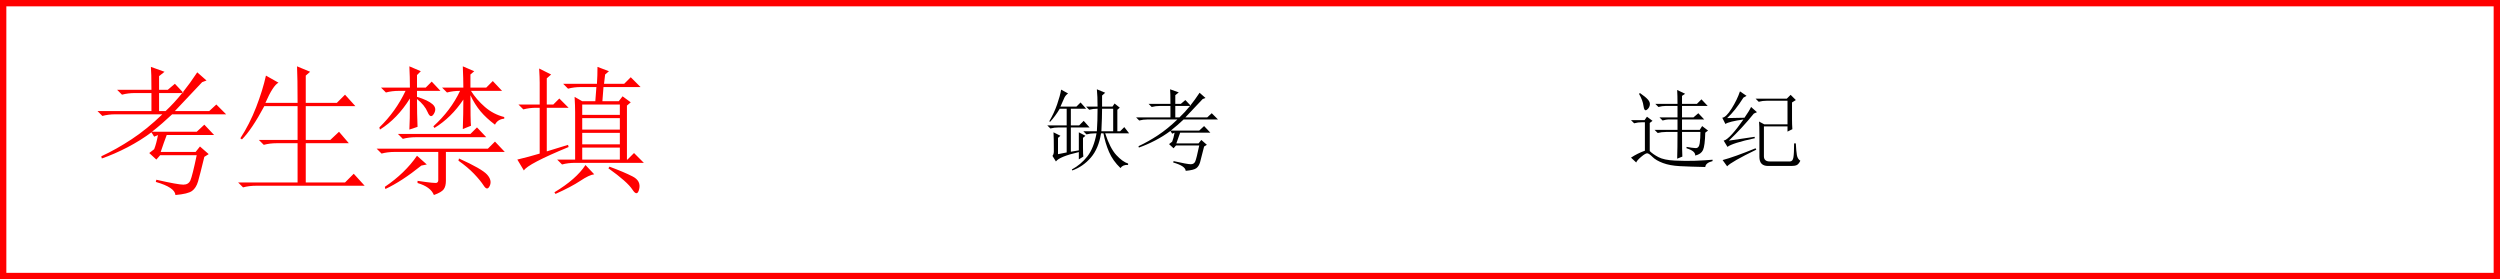 <?xml version="1.0" encoding="UTF-8" standalone="no"?>
<svg width="788px" height="88px" viewBox="0 0 788 88" version="1.1" xmlns="http://www.w3.org/2000/svg" xmlns:xlink="http://www.w3.org/1999/xlink">
    <!-- Generator: Sketch 47.1 (45422) - http://www.bohemiancoding.com/sketch -->
    <title>Group 5</title>
    <desc>Created with Sketch.</desc>
    <defs></defs>
    <g id="有痕答题卡" stroke="none" stroke-width="1" fill="none" fill-rule="evenodd">
        <g id="2-copy-4" transform="translate(-435, -889)">
            <g id="Group-15" transform="translate(434, 578)">
                <g id="Group-5" transform="translate(1, 311)">
                    <path d="M2,2 L2,86 L786,86 L786,2 L2,2 Z M788,0 L788,88 L0,88 L0,0 L788,0 Z" id="Rectangle-3" fill="#FF0000" fill-rule="nonzero"></path>
                    <path d="M57.432,29.328 L50.141,29.328 L50.141,35 L52.203,35 C53.946,33.377 55.689,31.487 57.432,29.328 L57.432,29.328 Z M57.636,29.074 C59.148,27.183 60.66,25.091 62.172,22.797 L65.094,25.375 L63.719,25.891 C60.396,29.443 57.531,32.479 55.125,35 L65.953,35 L68.188,32.938 L71.281,36.031 L54.266,36.031 C52.203,37.979 50.083,39.812 47.906,41.531 L62,41.531 L64.406,39.297 L67.5,42.562 L52.547,42.562 C51.974,44.052 51.344,45.828 50.656,47.891 L61.656,47.891 L63.031,46.172 L65.781,48.578 L64.406,49.438 C63.49,53.219 62.831,55.797 62.43,57.172 C62.029,58.547 61.398,59.549 60.539,60.18 C59.68,60.81 57.932,61.24 55.297,61.469 C55.182,59.865 53.12,58.49 49.109,57.344 L49.281,56.656 C53.865,57.688 56.701,58.203 57.789,58.203 C58.878,58.203 59.622,57.745 60.023,56.828 C60.424,55.911 61.083,53.276 62,48.922 L50.484,48.922 L49.281,50.297 L47.047,48.234 L48.594,47.031 C49.052,45.885 49.453,44.396 49.797,42.562 L48.594,43.078 L47.734,41.703 C45.443,43.422 42.922,44.997 40.172,46.43 C37.422,47.862 34.729,49.036 32.094,49.953 L31.922,49.266 C35.13,47.776 38.339,45.971 41.547,43.852 C44.755,41.732 47.964,39.125 51.172,36.031 L36.391,36.031 C34.901,36.031 33.526,36.203 32.266,36.547 L30.719,35 L47.734,35 L47.734,29.328 L42.578,29.328 C41.089,29.328 39.714,29.5 38.453,29.844 L36.906,28.297 L47.734,28.297 C47.734,24.63 47.677,22.224 47.562,21.078 L51.859,22.625 L50.141,24 L50.141,28.297 L52.891,28.297 L55.125,26.406 L57.636,29.074 L57.636,29.074 Z M57.636,29.074 C57.568,29.159 57.5,29.244 57.432,29.328 L57.875,29.328 L57.636,29.074 L57.636,29.074 Z M83.828,23.828 L87.781,26.062 C86.635,26.635 85.26,28.755 83.656,32.422 L93.797,32.422 C93.797,27.151 93.74,23.313 93.625,20.906 L97.75,22.625 L96.375,23.828 L96.375,32.422 L106.172,32.422 L108.75,29.844 L112.016,33.453 L96.375,33.453 L96.375,44.109 L104.109,44.109 L106.859,41.531 L109.953,45.141 L96.375,45.141 L96.375,57.516 L108.75,57.516 L111.5,54.766 L114.938,58.547 L80.734,58.547 C79.245,58.547 77.87,58.719 76.609,59.062 L75.062,57.516 L93.797,57.516 L93.797,45.141 L87.266,45.141 C85.776,45.141 84.401,45.312 83.141,45.656 L81.594,44.109 L93.797,44.109 L93.797,33.453 L83.312,33.453 C80.677,38.38 78.328,41.875 76.266,43.938 L75.75,43.594 C77.698,40.615 79.359,37.349 80.734,33.797 C82.109,30.245 83.141,26.922 83.828,23.828 Z M131.438,31.219 C131.438,34.427 131.495,37.349 131.609,39.984 L129.031,40.844 C129.146,39.24 129.203,35.974 129.203,31.047 C126.568,35.286 123.417,38.552 119.75,40.844 L119.578,40.156 C123.016,36.833 125.766,32.995 127.828,28.641 L125.766,28.641 C124.276,28.641 122.901,28.812 121.641,29.156 L120.094,27.609 L129.203,27.609 C129.203,25.432 129.146,23.198 129.031,20.906 L132.641,22.453 L131.438,23.656 L131.438,27.609 L134.188,27.609 L136.078,25.719 L138.828,28.641 L131.438,28.641 L131.438,30.531 C133.729,31.219 135.362,31.992 136.336,32.852 C137.31,33.711 137.453,34.714 136.766,35.859 C136.078,37.005 135.419,36.833 134.789,35.344 C134.159,33.854 133.042,32.479 131.438,31.219 Z M146.047,27.609 C146.047,25.891 145.99,23.656 145.875,20.906 L149.484,22.453 L148.281,23.484 L148.281,27.609 L153.266,27.609 L155.328,25.547 L158.25,28.641 L148.453,28.641 C149.599,30.474 151.06,32.164 152.836,33.711 C154.612,35.258 156.646,36.318 158.938,36.891 L158.938,37.406 C157.562,37.521 156.589,38.151 156.016,39.297 C154.182,37.922 152.664,36.518 151.461,35.086 C150.258,33.654 149.198,31.964 148.281,30.016 C148.281,35.401 148.339,38.609 148.453,39.641 L145.875,40.672 C145.99,37.464 146.047,34.37 146.047,31.391 C143.526,35.172 140.49,38.151 136.938,40.328 L136.594,39.812 C140.26,36.49 143.068,32.766 145.016,28.641 C143.526,28.641 142.151,28.812 140.891,29.156 L139.344,27.609 L146.047,27.609 Z M125.422,42.219 L148.281,42.219 L150.344,40.156 L153.266,43.25 L131.094,43.25 C129.604,43.25 128.229,43.422 126.969,43.766 L125.422,42.219 Z M131.609,57 C135.391,57.573 137.424,57.773 137.711,57.602 C137.997,57.43 138.141,57.172 138.141,56.828 L138.141,47.891 L124.391,47.891 C122.901,47.891 121.526,48.062 120.266,48.406 L118.719,46.859 L153.781,46.859 L156.016,44.625 L159.109,47.891 L140.547,47.891 L140.547,57 C140.547,58.146 140.318,59.034 139.859,59.664 C139.401,60.294 138.37,60.896 136.766,61.469 C136.078,59.75 134.359,58.49 131.609,57.688 L131.609,57 Z M131.438,49.094 L134.531,51.844 L132.812,52.188 C128.687,55.51 124.906,57.974 121.469,59.578 L121.297,58.891 C125.536,56.026 128.917,52.76 131.438,49.094 Z M144.672,49.953 C149.484,52.13 152.435,53.82 153.523,55.023 C154.612,56.227 154.898,57.401 154.383,58.547 C153.867,59.693 153.237,59.693 152.492,58.547 C151.747,57.401 150.716,56.141 149.398,54.766 C148.081,53.391 146.448,52.016 144.5,50.641 L144.672,49.953 Z M181.281,35.344 C181.281,33.969 181.224,32.365 181.109,30.531 L183.516,31.906 L187.641,31.906 L187.984,27.438 L183.172,27.438 C181.682,27.438 180.307,27.609 179.047,27.953 L177.5,26.406 L188.156,26.406 C188.271,24.687 188.328,22.911 188.328,21.078 L191.938,22.453 L190.734,23.484 L190.391,26.406 L196.75,26.406 L198.812,24.344 L201.906,27.438 L190.219,27.438 L189.875,31.906 L195.031,31.906 L196.234,30.359 L198.812,32.25 L197.609,33.281 L197.609,50.297 L197.781,50.297 L199.844,48.234 L202.938,51.328 L181.281,51.328 C179.792,51.328 178.417,51.5 177.156,51.844 L175.609,50.297 L181.281,50.297 L181.281,35.344 Z M183.516,32.938 L183.516,36.203 L195.375,36.203 L195.375,32.938 L183.516,32.938 Z M183.516,37.234 L183.516,40.844 L195.375,40.844 L195.375,37.234 L183.516,37.234 Z M183.516,41.875 L183.516,45.484 L195.375,45.484 L195.375,41.875 L183.516,41.875 Z M183.516,46.516 L183.516,50.297 L195.375,50.297 L195.375,46.516 L183.516,46.516 Z M184.547,52.016 L187.297,54.938 C186.266,55.052 184.805,55.74 182.914,57 C181.023,58.26 178.417,59.635 175.094,61.125 L174.75,60.609 C179.333,57.859 182.599,54.995 184.547,52.016 Z M191.766,53.047 L192.109,52.531 C195.203,53.677 197.638,54.708 199.414,55.625 C201.19,56.542 201.878,57.859 201.477,59.578 C201.076,61.297 200.359,61.354 199.328,59.75 C198.297,58.146 195.776,55.911 191.766,53.047 Z M172.344,47.719 L179.047,45.656 L179.219,46.344 C170.625,49.896 165.927,52.359 165.125,53.734 L163.062,50.297 C165.469,49.724 167.818,49.094 170.109,48.406 L170.109,33.969 L169.078,33.969 C167.589,33.969 166.214,34.141 164.953,34.484 L163.406,32.938 L170.109,32.938 L170.109,26.062 C170.109,25.031 170.052,23.542 169.938,21.594 L173.719,23.484 L172.344,24.688 L172.344,32.938 L174.406,32.938 L176.297,31.047 L179.219,33.969 L172.344,33.969 L172.344,47.719 Z" id="考生禁填" fill="#FF0000"></path>
                    <g id="Group-8" transform="translate(330, 28)">
                        <path d="M7.531,19.828 L10.047,19.391 L10.047,13.703 L12.125,14.797 L11.359,15.453 L11.359,18.516 C11.359,19.901 11.396,20.849 11.469,21.359 L10.047,22.234 L10.047,19.938 C5.964,20.885 3.557,21.87 2.828,22.891 L1.734,21.141 C2.026,20.776 2.172,20.302 2.172,19.719 C2.172,16.802 2.135,14.797 2.062,13.703 L4.25,14.797 L3.484,15.453 L3.484,20.594 L6.219,20.047 L6.219,12.172 L3.703,12.172 C2.755,12.172 1.88,12.281 1.078,12.5 L0.094,11.516 L6.219,11.516 L6.219,6.266 L4.031,6.266 C3.083,7.87 2.063,9.255 0.969,10.422 L0.75,10.203 C1.771,8.453 2.591,6.685 3.211,4.898 C3.831,3.112 4.25,1.563 4.469,0.25 L6.656,1.453 C6.146,1.818 5.763,2.255 5.508,2.766 C5.253,3.276 4.833,4.224 4.25,5.609 L9.281,5.609 L10.594,4.297 L12.344,6.266 L7.531,6.266 L7.531,11.516 L10.156,11.516 L11.578,10.094 L13.438,12.172 L7.531,12.172 L7.531,19.828 Z M17.375,6.266 C17.375,7.943 17.302,10.312 17.156,13.375 L20.875,13.375 L20.875,6.266 L17.375,6.266 Z M15.734,13.375 C15.88,11.187 15.953,8.818 15.953,6.266 C15.005,6.266 14.13,6.375 13.328,6.594 L12.344,5.609 L15.953,5.609 C15.953,3.422 15.88,1.599 15.734,0.141 L18.359,1.234 L17.375,2.109 L17.375,5.609 L20.656,5.609 L21.312,4.625 L22.953,5.938 L22.188,6.594 L22.188,13.375 L23.062,13.375 L24.375,12.062 L25.906,14.031 L18.359,14.031 C19.38,17.167 20.547,19.445 21.859,20.867 C23.172,22.289 24.411,23.182 25.578,23.547 L25.578,23.984 C24.484,23.911 23.682,24.24 23.172,24.969 C21.568,23.437 20.365,21.742 19.562,19.883 C18.76,18.023 18.177,16.073 17.812,14.031 L17.047,14.031 C16.536,17.24 15.461,19.792 13.82,21.688 C12.18,23.583 10.229,24.932 7.969,25.734 L7.859,25.406 C9.755,24.385 11.378,23.018 12.727,21.305 C14.076,19.591 15.042,17.167 15.625,14.031 L15.078,14.031 C14.13,14.031 13.255,14.141 12.453,14.359 L11.469,13.375 L15.734,13.375 Z M45.093,5.391 L40.453,5.391 L40.453,9 L41.766,9 C42.875,7.967 43.984,6.764 45.093,5.391 L45.093,5.391 Z M45.223,5.229 C46.185,4.026 47.147,2.694 48.109,1.234 L49.969,2.875 L49.094,3.203 C46.979,5.464 45.156,7.396 43.625,9 L50.516,9 L51.938,7.688 L53.906,9.656 L43.078,9.656 C41.766,10.896 40.417,12.062 39.031,13.156 L48,13.156 L49.531,11.734 L51.5,13.812 L41.984,13.812 C41.62,14.76 41.219,15.891 40.781,17.203 L47.781,17.203 L48.656,16.109 L50.406,17.641 L49.531,18.188 C48.948,20.594 48.529,22.234 48.273,23.109 C48.018,23.984 47.617,24.622 47.07,25.023 C46.523,25.424 45.411,25.698 43.734,25.844 C43.661,24.823 42.349,23.948 39.797,23.219 L39.906,22.781 C42.823,23.438 44.628,23.766 45.32,23.766 C46.013,23.766 46.487,23.474 46.742,22.891 C46.997,22.307 47.417,20.63 48,17.859 L40.672,17.859 L39.906,18.734 L38.484,17.422 L39.469,16.656 C39.76,15.927 40.016,14.979 40.234,13.812 L39.469,14.141 L38.922,13.266 C37.464,14.359 35.859,15.362 34.109,16.273 C32.359,17.185 30.646,17.932 28.969,18.516 L28.859,18.078 C30.901,17.13 32.943,15.982 34.984,14.633 C37.026,13.284 39.068,11.625 41.109,9.656 L31.703,9.656 C30.755,9.656 29.88,9.766 29.078,9.984 L28.094,9 L38.922,9 L38.922,5.391 L35.641,5.391 C34.693,5.391 33.818,5.5 33.016,5.719 L32.031,4.734 L38.922,4.734 C38.922,2.401 38.885,0.87 38.812,0.141 L41.547,1.125 L40.453,2 L40.453,4.734 L42.203,4.734 L43.625,3.531 L45.223,5.229 L45.223,5.229 Z M45.223,5.229 C45.18,5.283 45.136,5.337 45.093,5.391 L45.375,5.391 L45.223,5.229 L45.223,5.229 Z" id="缺考" fill="#000000"></path>
                        
                    </g>
                    <g id="Group-8" transform="translate(513, 27)">
                        <path d="M18.594,19.297 C19.76,19.516 20.708,19.643 21.438,19.68 C22.167,19.716 22.604,19.206 22.75,18.148 C22.896,17.091 22.969,15.906 22.969,14.594 L17.172,14.594 C17.172,19.042 17.208,21.63 17.281,22.359 L15.641,23.016 C15.714,20.974 15.75,18.167 15.75,14.594 L12.141,14.594 C11.193,14.594 10.318,14.703 9.516,14.922 L8.531,13.938 L15.75,13.938 L15.75,10.656 L12.797,10.656 C12.432,10.656 11.849,10.766 11.047,10.984 L10.062,10 L15.75,10 L15.75,6.391 L12.031,6.391 C11.302,6.391 10.536,6.5 9.734,6.719 L8.75,5.734 L15.75,5.734 C15.75,3.984 15.714,2.526 15.641,1.359 L18.156,2.562 L17.172,3.219 L17.172,5.734 L21.875,5.734 L23.297,4.312 L25.266,6.391 L17.172,6.391 L17.172,10 L20.781,10 L22.312,8.688 L24.172,10.656 L17.172,10.656 L17.172,13.938 L22.75,13.938 L23.516,12.734 L25.375,14.156 L24.5,14.812 C24.427,17.583 24.19,19.406 23.789,20.281 C23.388,21.156 22.568,21.74 21.328,22.031 C21.401,21.083 20.49,20.318 18.594,19.734 L18.594,19.297 Z M3.609,2.562 L3.938,2.344 C5.104,3.146 5.943,3.839 6.453,4.422 C6.964,5.005 7.146,5.607 7,6.227 C6.854,6.846 6.526,7.32 6.016,7.648 C5.505,7.977 5.177,7.557 5.031,6.391 C4.885,5.224 4.411,3.948 3.609,2.562 Z M7,20.609 C7.656,21.266 8.568,21.904 9.734,22.523 C10.901,23.143 12.633,23.508 14.93,23.617 C17.227,23.727 19.359,23.745 21.328,23.672 C23.297,23.599 25.12,23.49 26.797,23.344 L26.797,23.781 C25.339,24.146 24.573,24.766 24.5,25.641 C21.219,25.568 18.539,25.477 16.461,25.367 C14.383,25.258 12.615,24.93 11.156,24.383 C9.698,23.836 8.604,23.198 7.875,22.469 C7.146,21.74 6.599,21.357 6.234,21.32 C5.87,21.284 5.232,21.648 4.32,22.414 C3.409,23.18 2.88,23.781 2.734,24.219 L1.094,22.688 C2.406,21.812 3.865,21.083 5.469,20.5 L5.469,11.531 L4.703,11.531 C3.755,11.531 2.88,11.641 2.078,11.859 L1.094,10.875 L5.359,10.875 L6.125,9.781 L7.875,11.094 L7,11.75 L7,20.609 Z M39.812,8.797 C37.406,11.786 34.781,14.63 31.938,17.328 L40.031,16.125 L40.141,16.562 C35.401,17.583 32.521,18.495 31.5,19.297 L30.297,17.328 C30.953,17.182 31.828,16.508 32.922,15.305 C34.016,14.102 35.219,12.552 36.531,10.656 C33.469,11.094 31.573,11.568 30.844,12.078 L29.859,10.109 C30.661,10.036 31.646,9.07 32.812,7.211 C33.979,5.352 34.854,3.547 35.438,1.797 L37.516,3.219 L36.531,3.766 C34.781,6.536 33.068,8.687 31.391,10.219 L36.859,10.109 C37.88,8.651 38.573,7.521 38.938,6.719 L40.797,8.359 L39.812,8.797 Z M29.969,23.453 C32.448,22.797 35.911,21.557 40.359,19.734 L40.578,20.172 C35.328,22.724 32.266,24.474 31.391,25.422 L29.969,23.453 Z M41.562,15.359 C41.562,13.536 41.526,12.188 41.453,11.312 L43.094,12.188 L50.422,12.188 L50.422,4.75 L43.969,4.75 C43.021,4.75 42.146,4.859 41.344,5.078 L40.359,4.094 L50.203,4.094 L51.406,2.891 L53.047,4.531 L51.844,5.297 L51.844,10.656 C51.844,11.677 51.88,12.698 51.953,13.719 L50.422,14.484 L50.422,12.844 L42.984,12.844 L42.984,22.25 C42.984,23.344 43.604,23.891 44.844,23.891 L51.188,23.891 C51.771,23.891 52.135,23.471 52.281,22.633 C52.427,21.794 52.5,20.318 52.5,18.203 L53.047,18.203 C53.12,19.807 53.229,21.029 53.375,21.867 C53.521,22.706 53.885,23.307 54.469,23.672 C54.104,24.401 53.721,24.857 53.32,25.039 C52.919,25.221 52.354,25.312 51.625,25.312 L44.297,25.312 C42.474,25.312 41.562,24.365 41.562,22.469 L41.562,15.359 Z" id="违纪" fill="#000000"></path>
                    </g>
                </g>
            </g>
        </g>
    </g>
</svg>